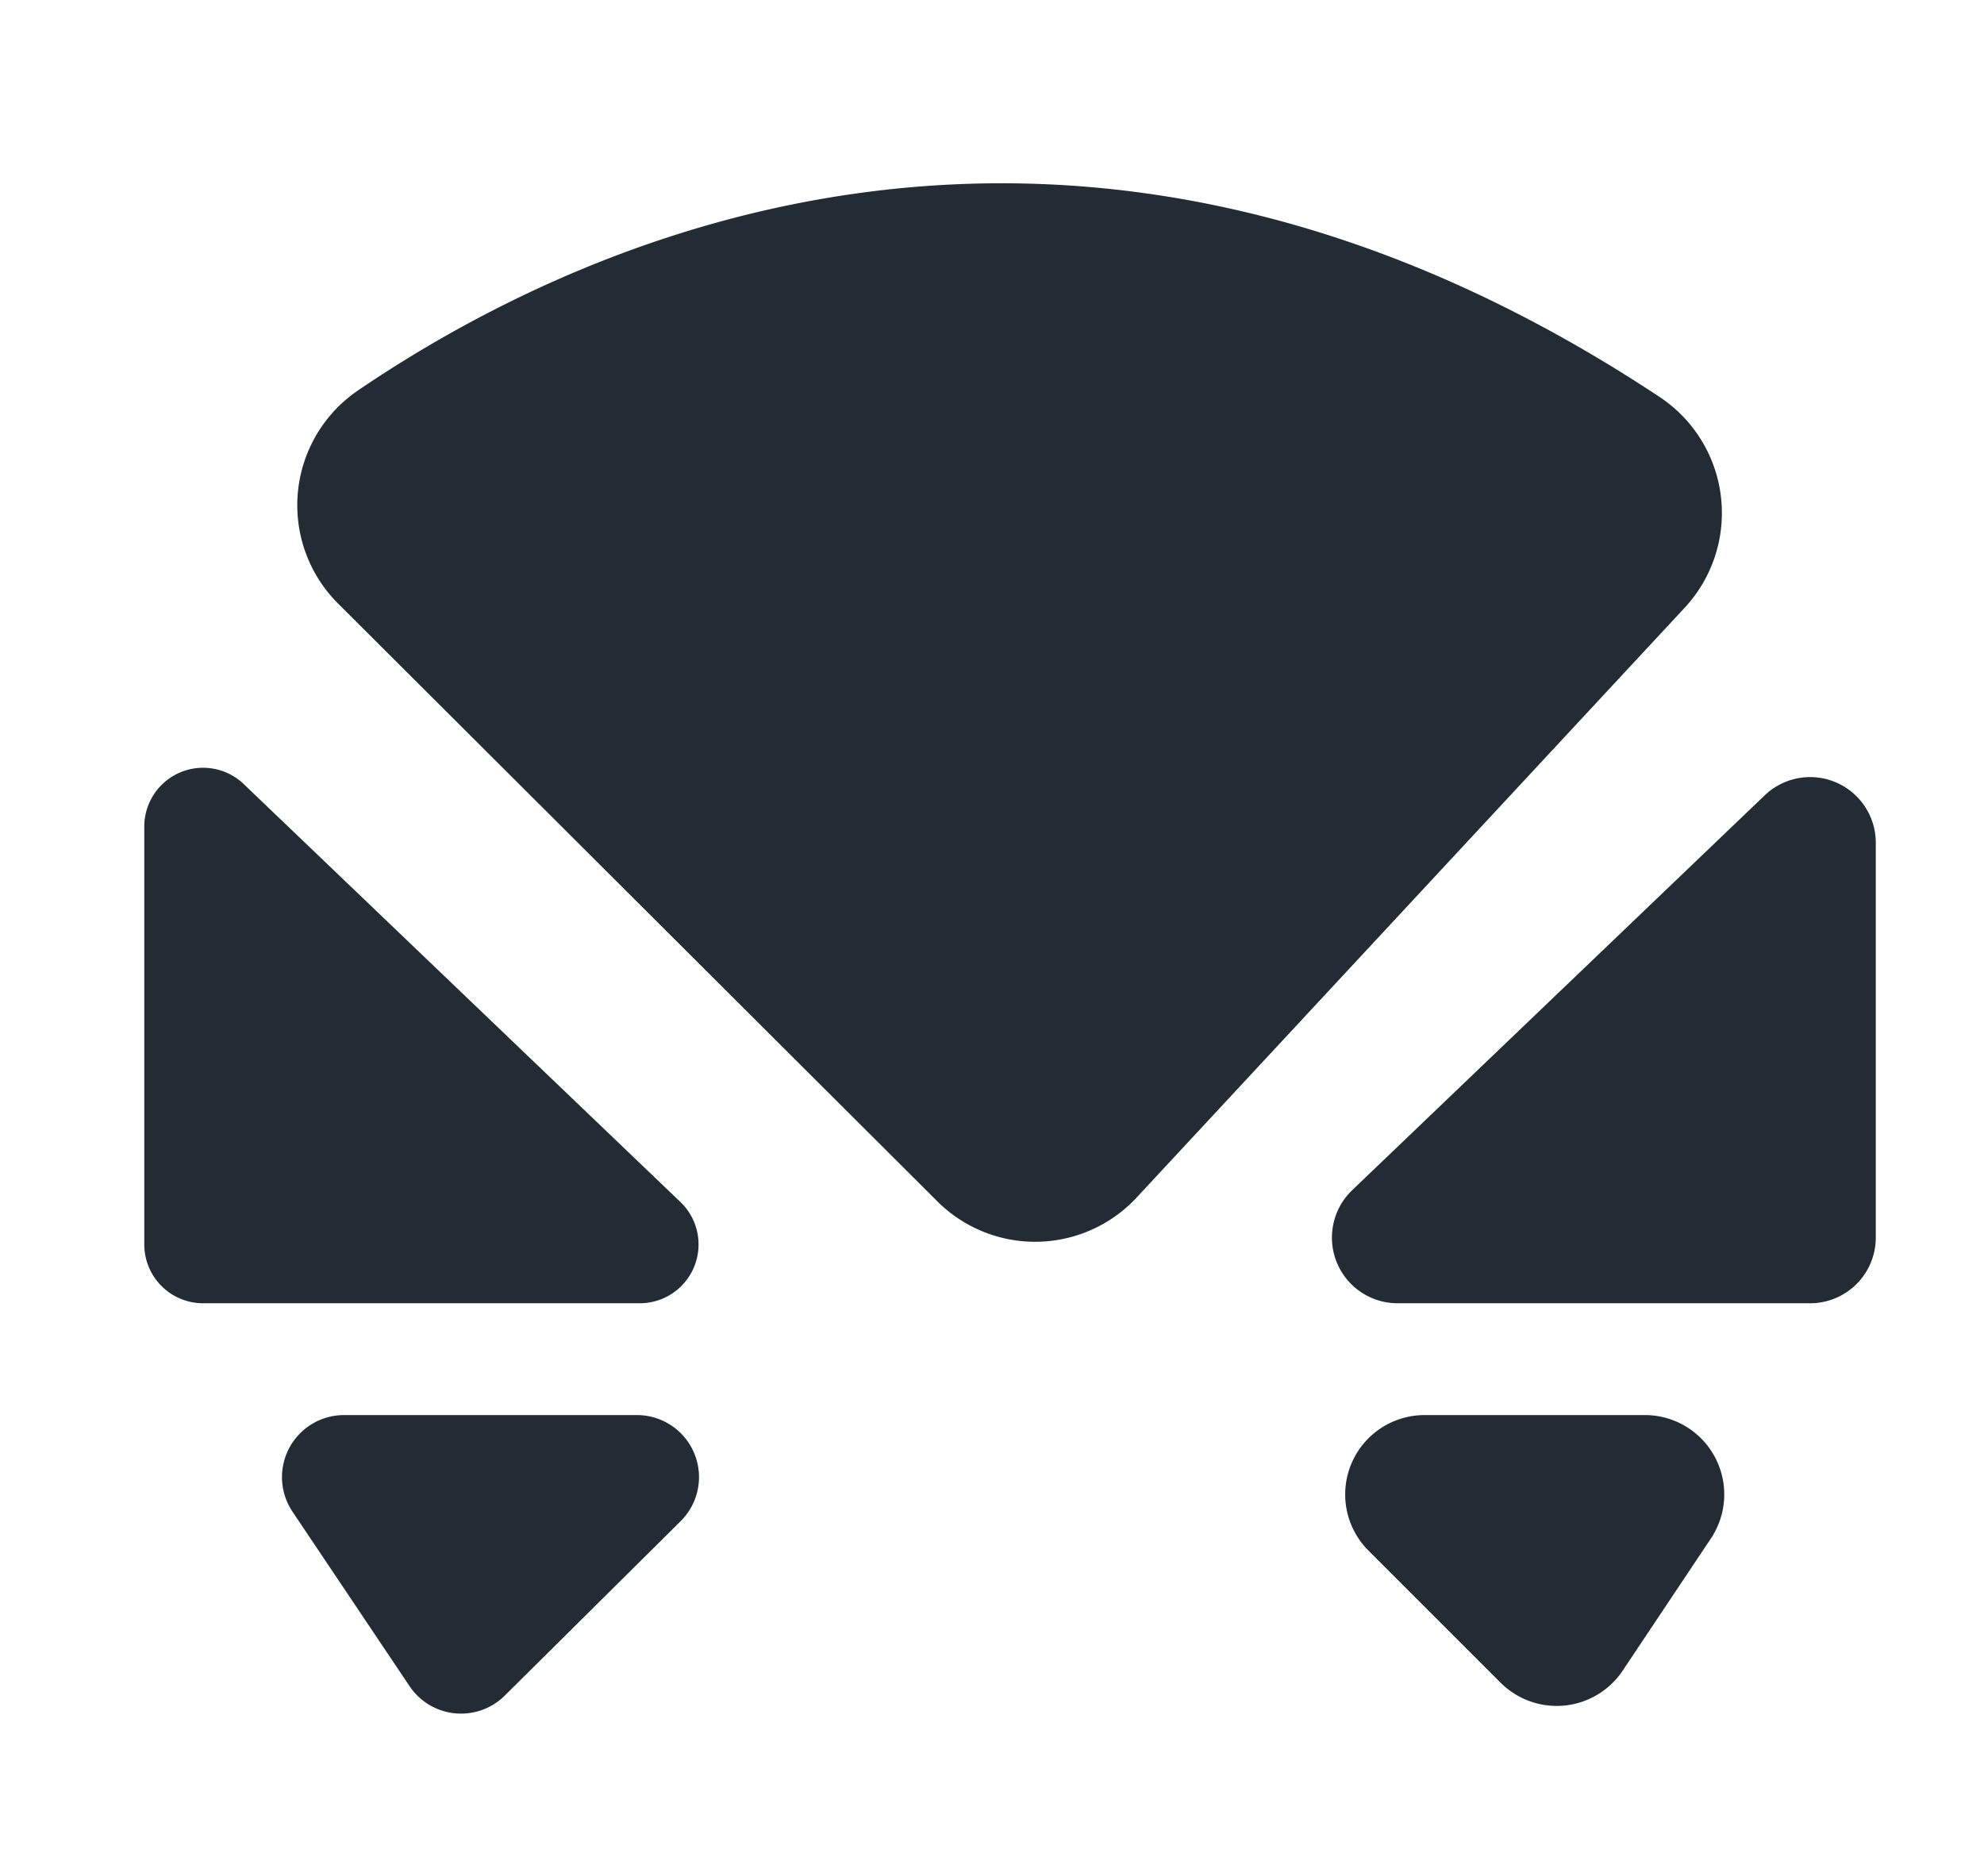 <svg id="Layer_1" data-name="Layer 1" xmlns="http://www.w3.org/2000/svg" viewBox="0 0 55 52"><defs><style>.cls-1{fill:#232b34;}</style></defs><title>Untitled-3</title><path class="cls-1" d="M17.74,36.13H5.63A1.63,1.63,0,0,1,4,34.5V22.92a1.63,1.63,0,0,1,2.76-1.18L18.87,33.33A1.63,1.63,0,0,1,17.74,36.13Z"/><path class="cls-1" d="M9.54,39.23h8.11a1.72,1.72,0,0,1,1.22,2.94L14,47a1.72,1.72,0,0,1-2.65-.26L8.11,41.91A1.72,1.72,0,0,1,9.54,39.23Z"/><path class="cls-1" d="M38.74,36.13H50.18A1.82,1.82,0,0,0,52,34.31V23.37a1.82,1.82,0,0,0-3.08-1.32L37.48,33A1.82,1.82,0,0,0,38.74,36.13Z"/><path class="cls-1" d="M45.57,39.23H39.5A2.2,2.2,0,0,0,37.95,43l3.64,3.64A2.2,2.2,0,0,0,45,46.29l2.43-3.64A2.2,2.2,0,0,0,45.57,39.23Z"/><path class="cls-1" d="M26,33.32,9.36,16.72a3.85,3.85,0,0,1,.57-5.9C16.15,6.59,29.79.27,46,11a3.86,3.86,0,0,1,.71,5.84L31.49,33.22A3.84,3.84,0,0,1,26,33.32Z"/></svg>
